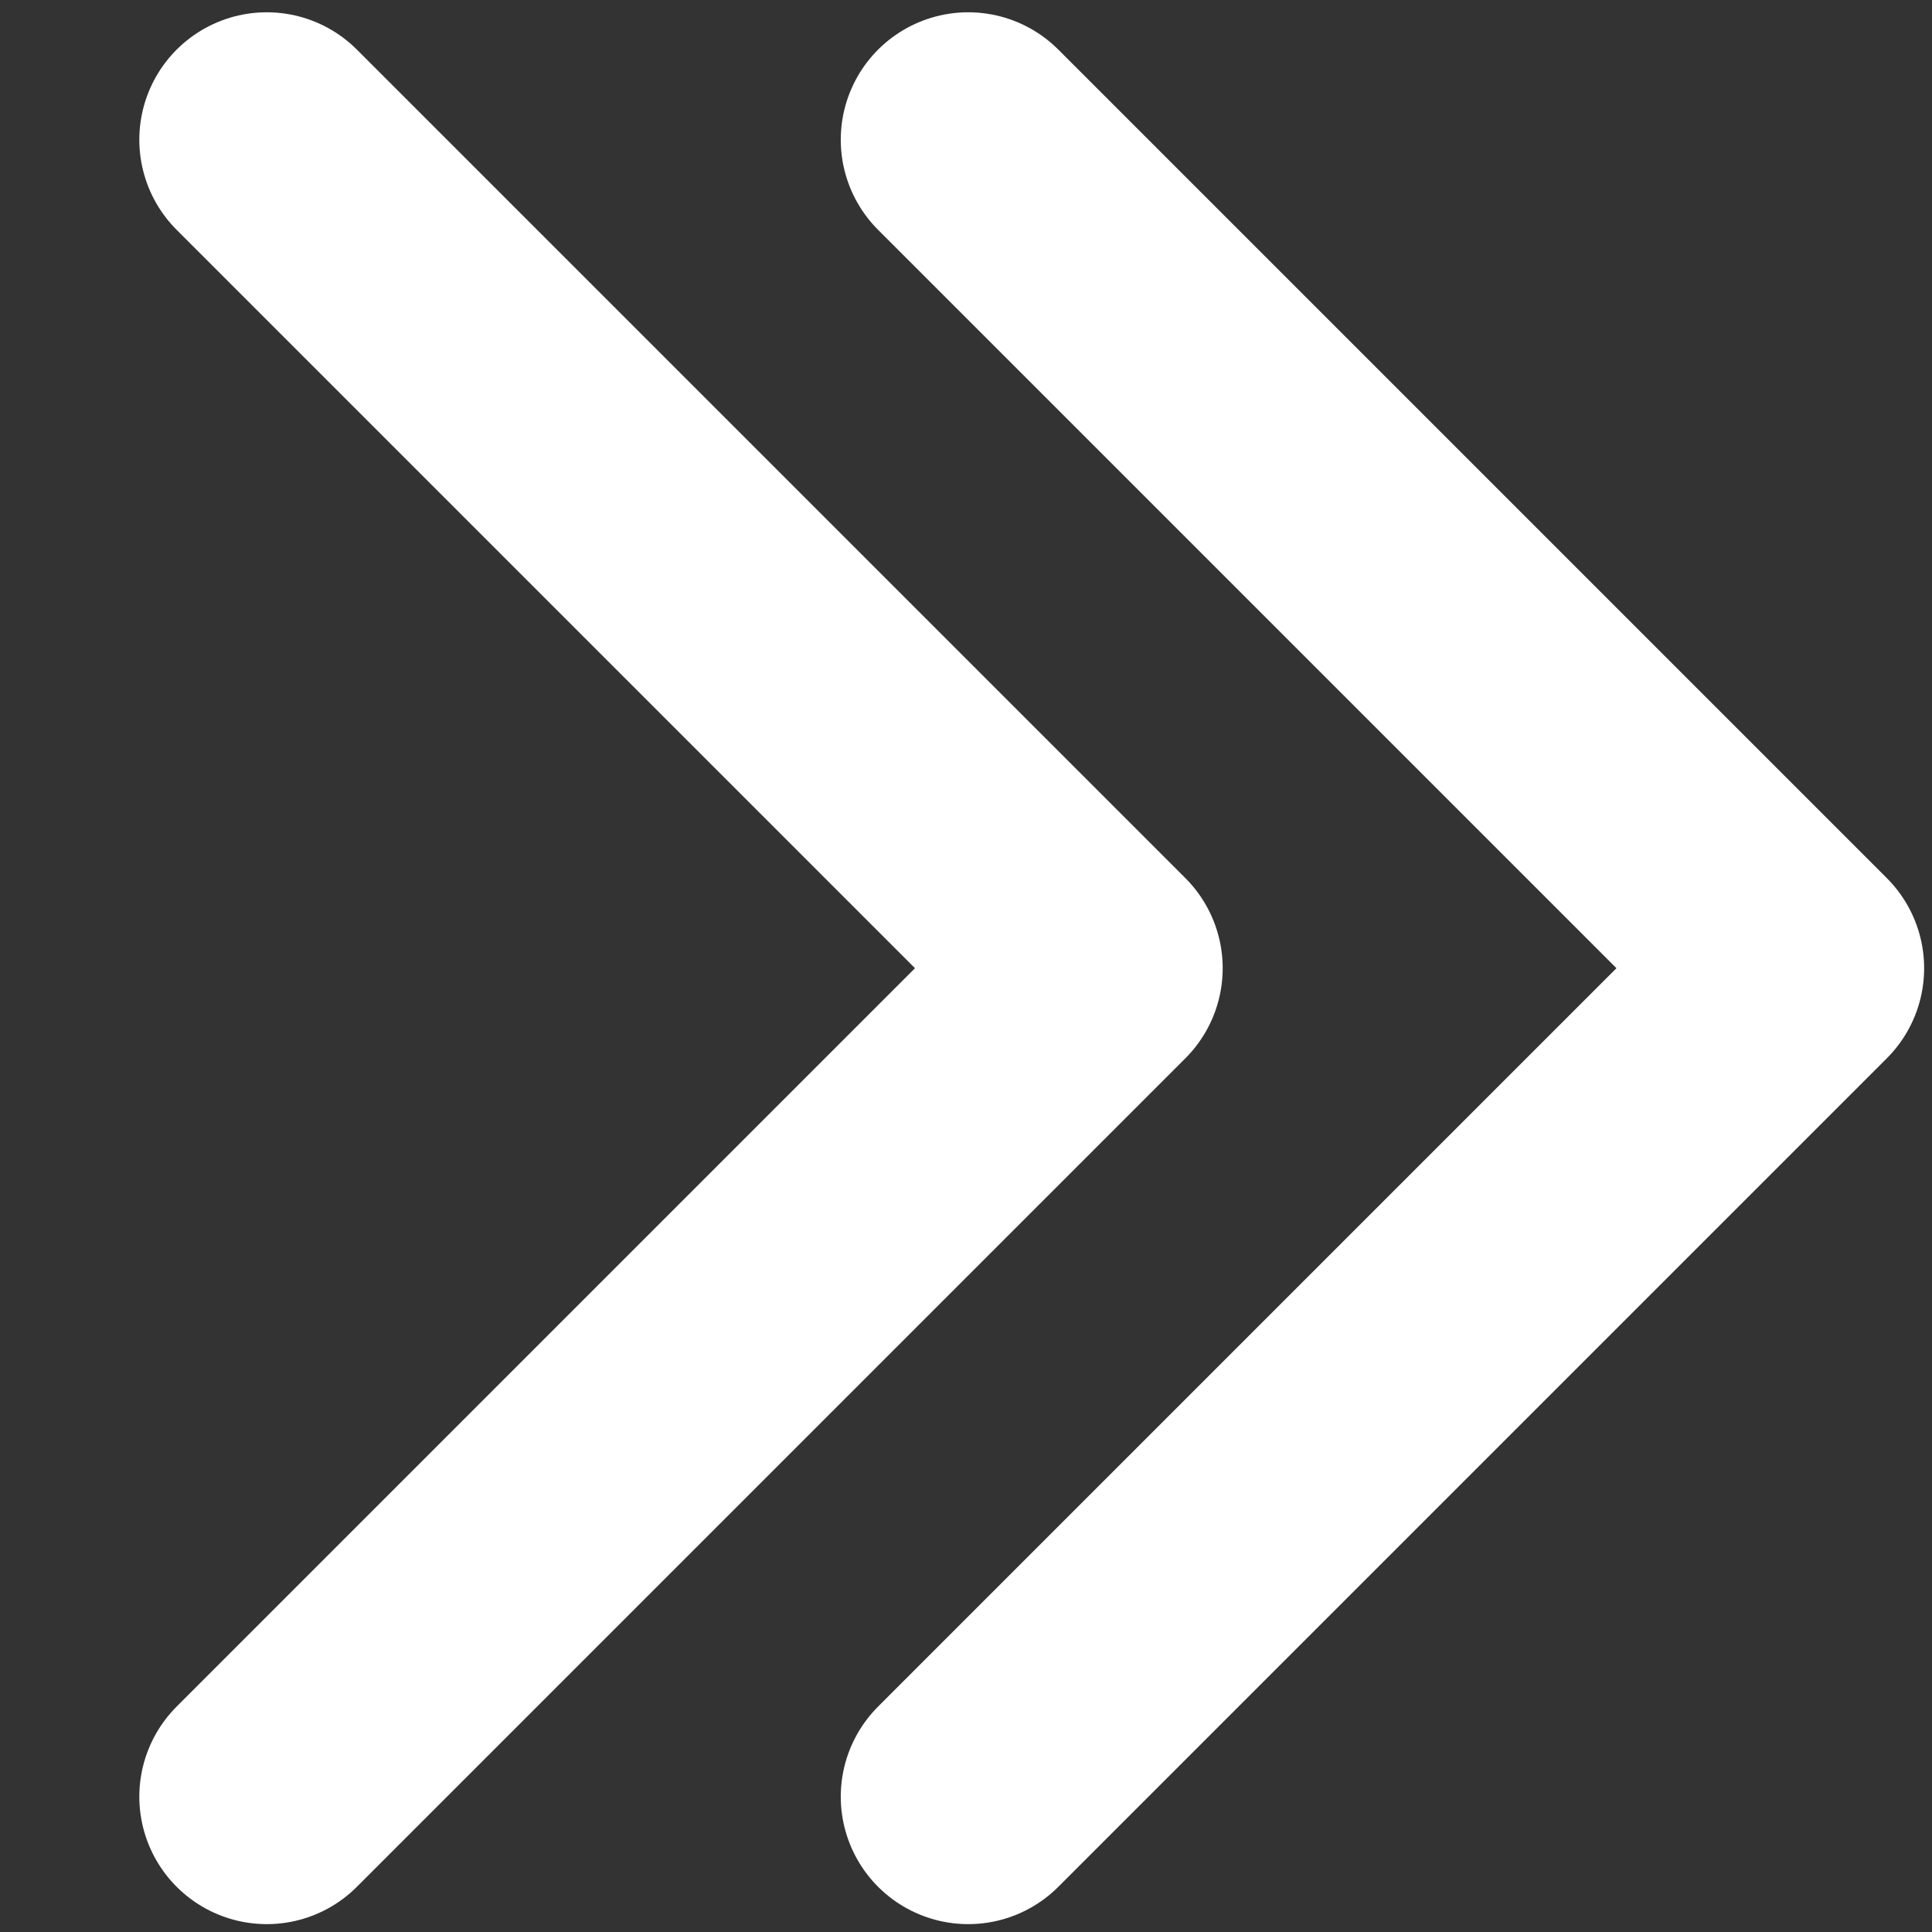 <?xml version="1.0" encoding="utf-8"?>
<!-- Generator: Adobe Illustrator 25.3.1, SVG Export Plug-In . SVG Version: 6.00 Build 0)  -->
<svg version="1.1" id="Layer_1" xmlns="http://www.w3.org/2000/svg" xmlns:xlink="http://www.w3.org/1999/xlink" x="0px" y="0px"
	 viewBox="0 0 34.98 34.98" style="enable-background:new 0 0 34.98 34.98;" xml:space="preserve">
<rect x="0" y="0" width="34.98" height="34.98" fill="#333333" stroke="none"/>
<style type="text/css">
	.st0{fill:none;stroke:white;stroke-width:4.615;stroke-linecap:round;stroke-linejoin:round;}
</style>
<g id="next--next-arrow-right-keyboard">
	<path id="Vector_2" class="st0" d="M4.83,32.53l15-15l-15-15"/>
</g>
<g id="next--next-arrow-right-keyboard_1_">
	<path id="Vector_2_1_" class="st0" d="M17.53,32.53l15-15l-15-15"/>
</g>
</svg>
